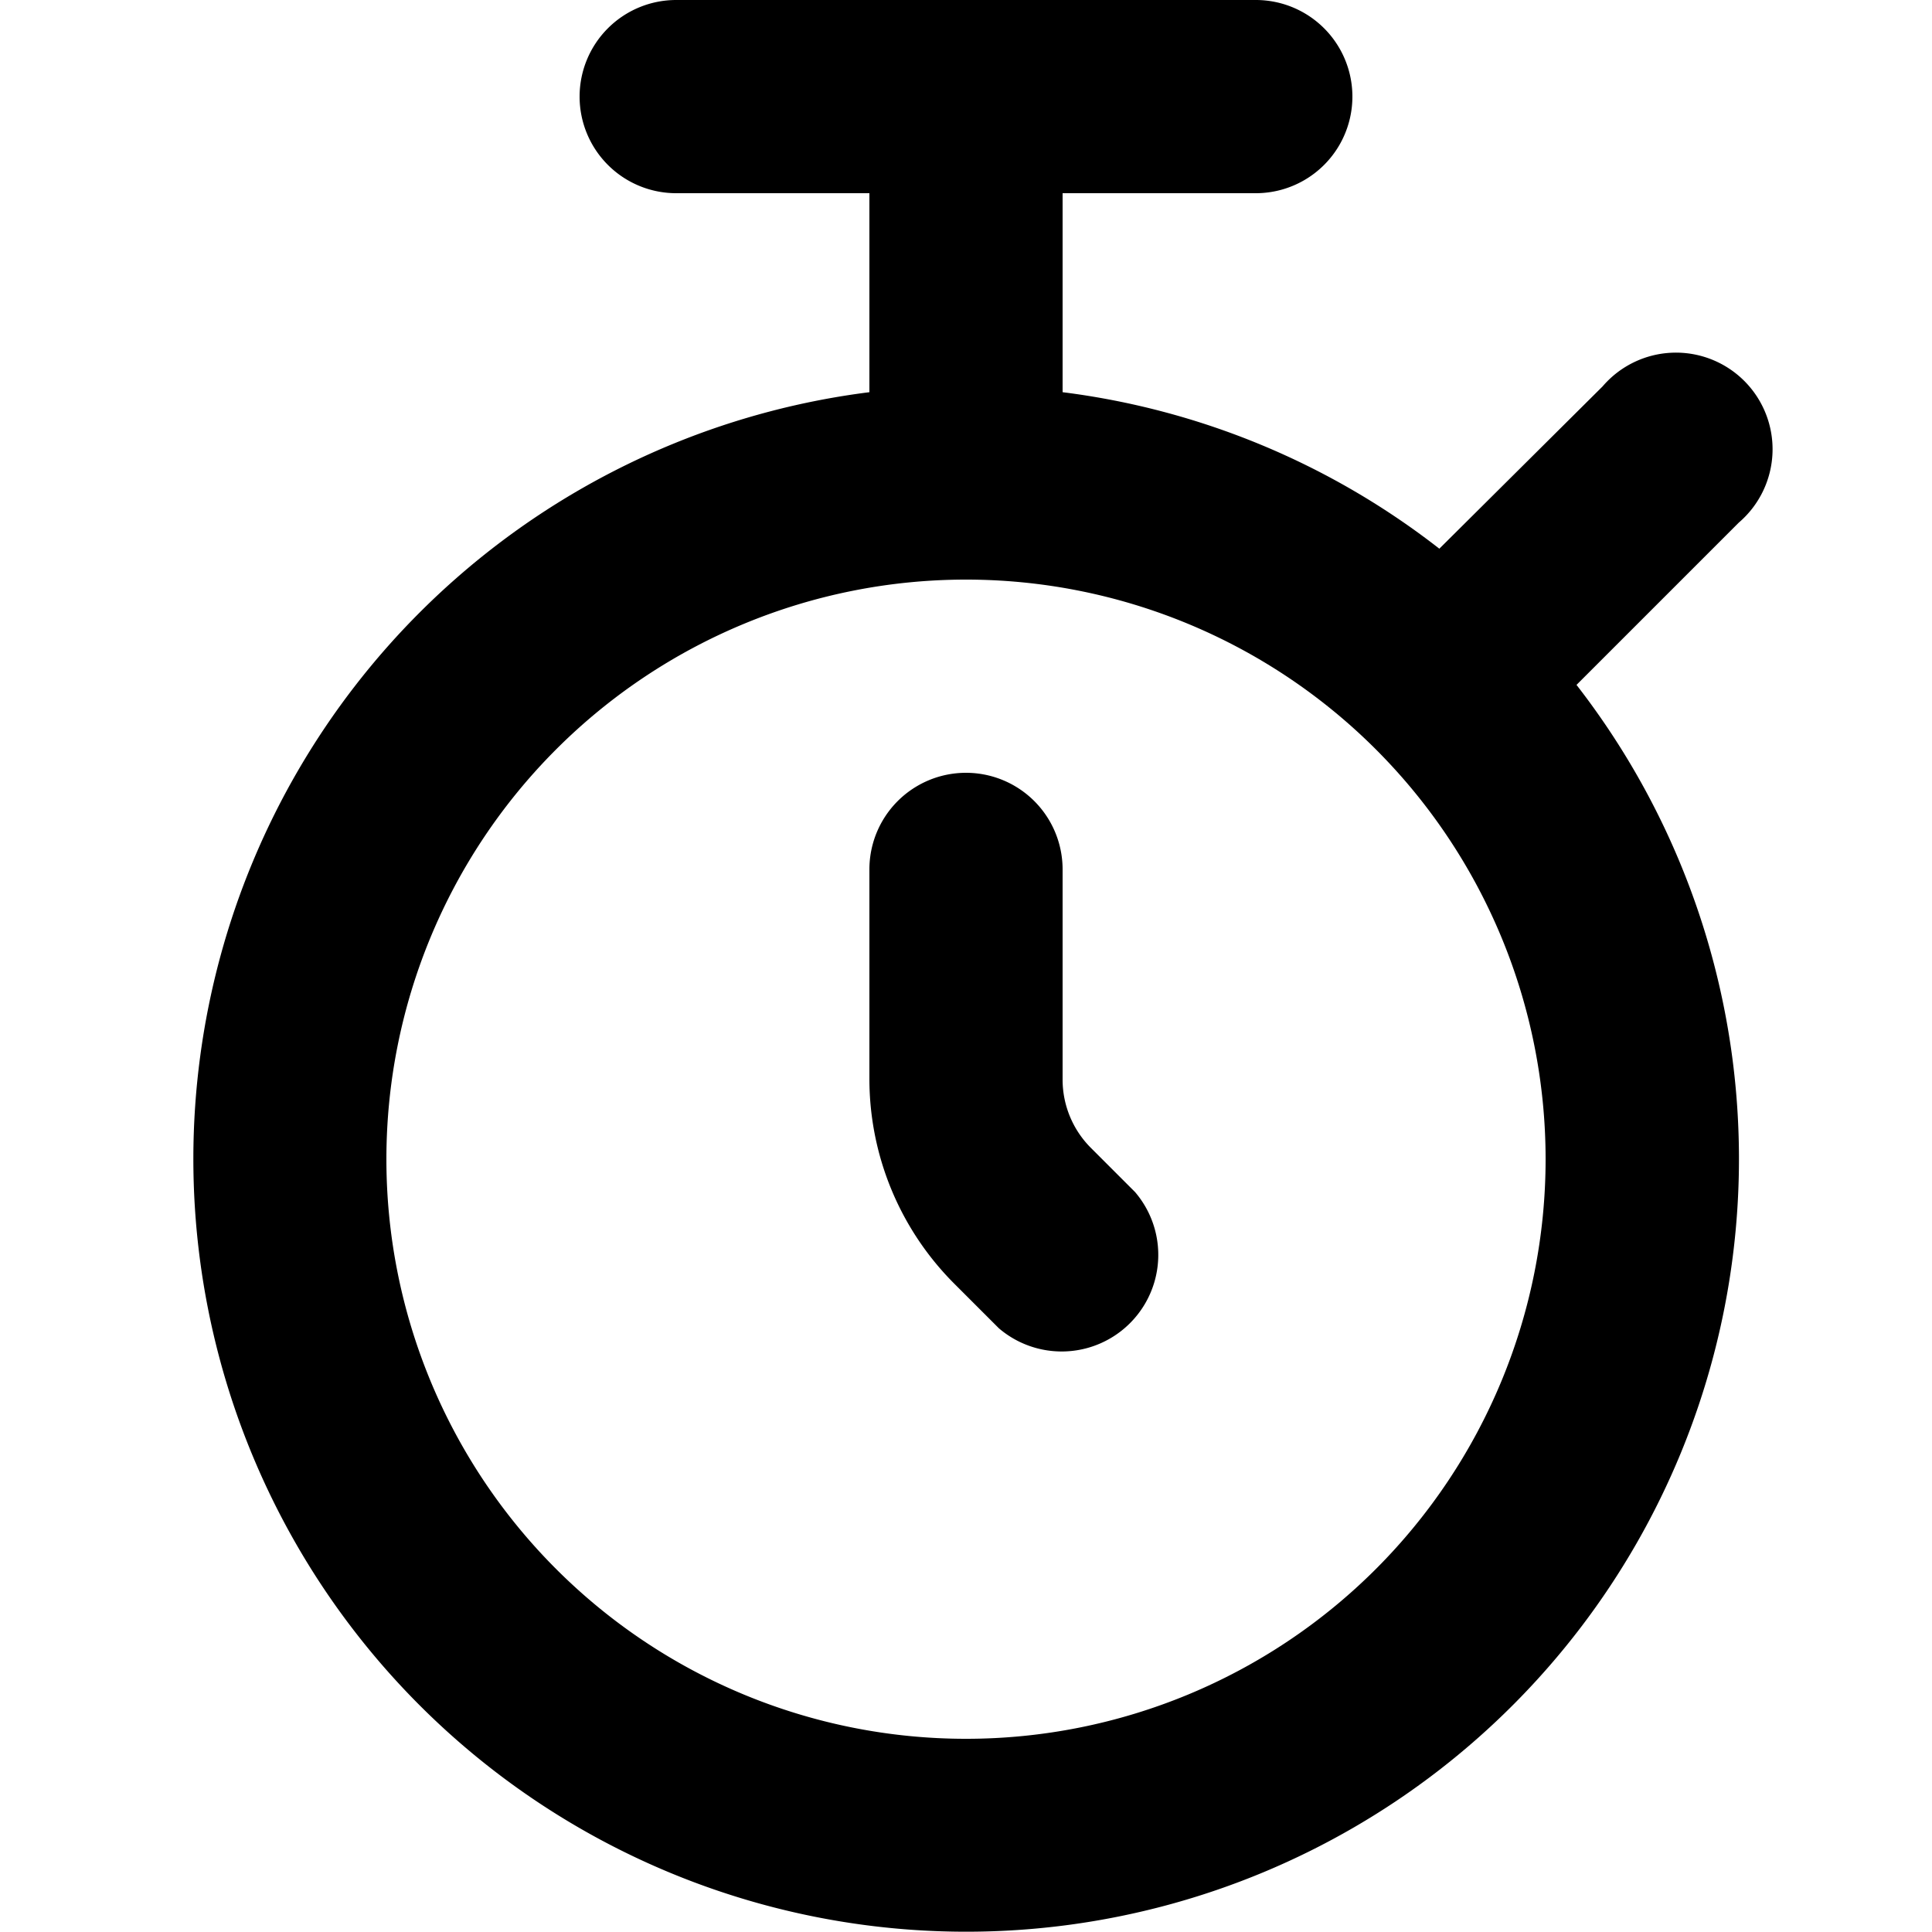 <svg xmlns="http://www.w3.org/2000/svg" viewBox="0 0 20 20" fill="currentColor"><path d="M11 11.17V9a1 1 0 0 0-2 0v2.17a3 3 0 0 0 .88 2.12l.46.46a1 1 0 0 0 1.41-1.41l-.46-.46a1 1 0 0 1-.29-.7Z"/><path fill-rule="evenodd" d="M6 1a1 1 0 0 0 1 1h2v2.06a8 8 0 1 0 7.32 3.03L18 5.41A1 1 0 1 0 16.59 4L14.9 5.68A7.96 7.96 0 0 0 11 4.06V2h2a1 1 0 1 0 0-2H7a1 1 0 0 0-1 1Zm10 11a6 6 0 1 1-12 0 6 6 0 0 1 12 0Z"/></svg>